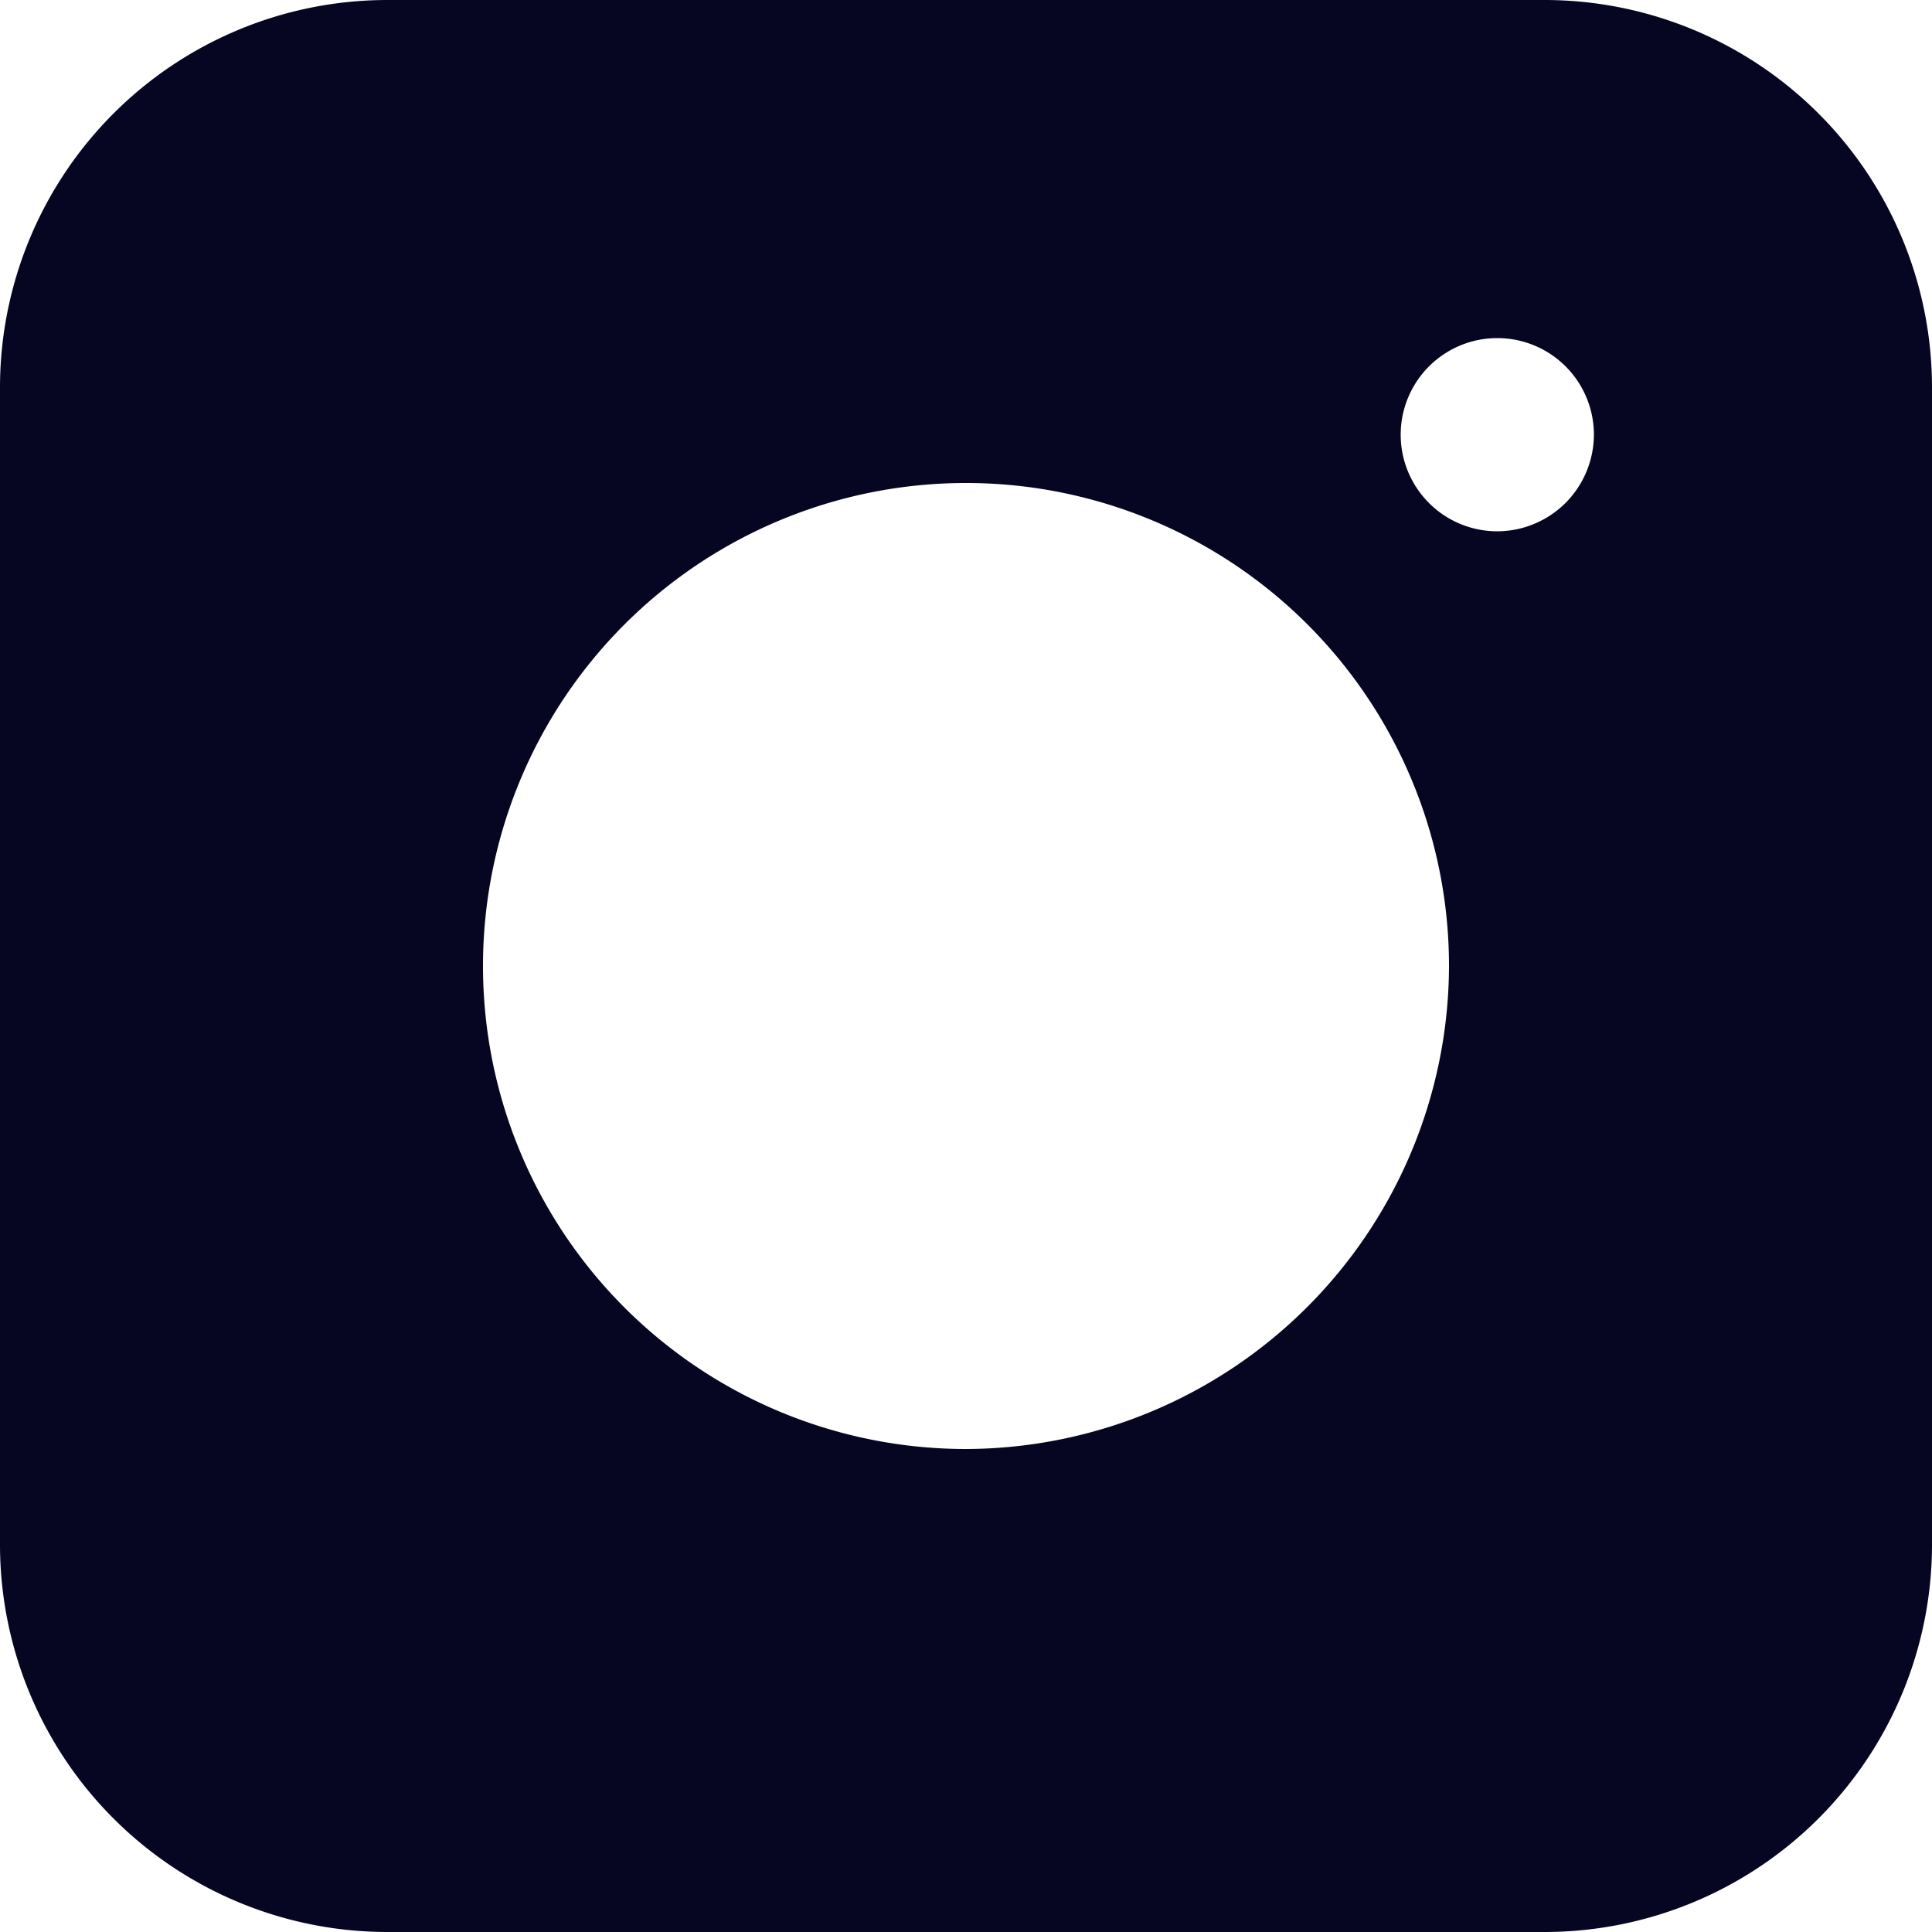 <svg xmlns="http://www.w3.org/2000/svg" width="33" height="33" viewBox="0 0 33 33">
  <path id="Path_66" data-name="Path 66" d="M30.4,4H10.6A6.619,6.619,0,0,0,4,10.6V30.4A6.619,6.619,0,0,0,10.6,37H30.4A6.619,6.619,0,0,0,37,30.4V10.6A6.619,6.619,0,0,0,30.4,4ZM20.5,28.75a8.25,8.25,0,1,1,8.25-8.25A8.274,8.274,0,0,1,20.5,28.75Zm9.075-15.675a1.65,1.65,0,1,1,1.65-1.65A1.655,1.655,0,0,1,29.575,13.075Z" transform="translate(-4 -4)" fill="#060623"/>
</svg>
